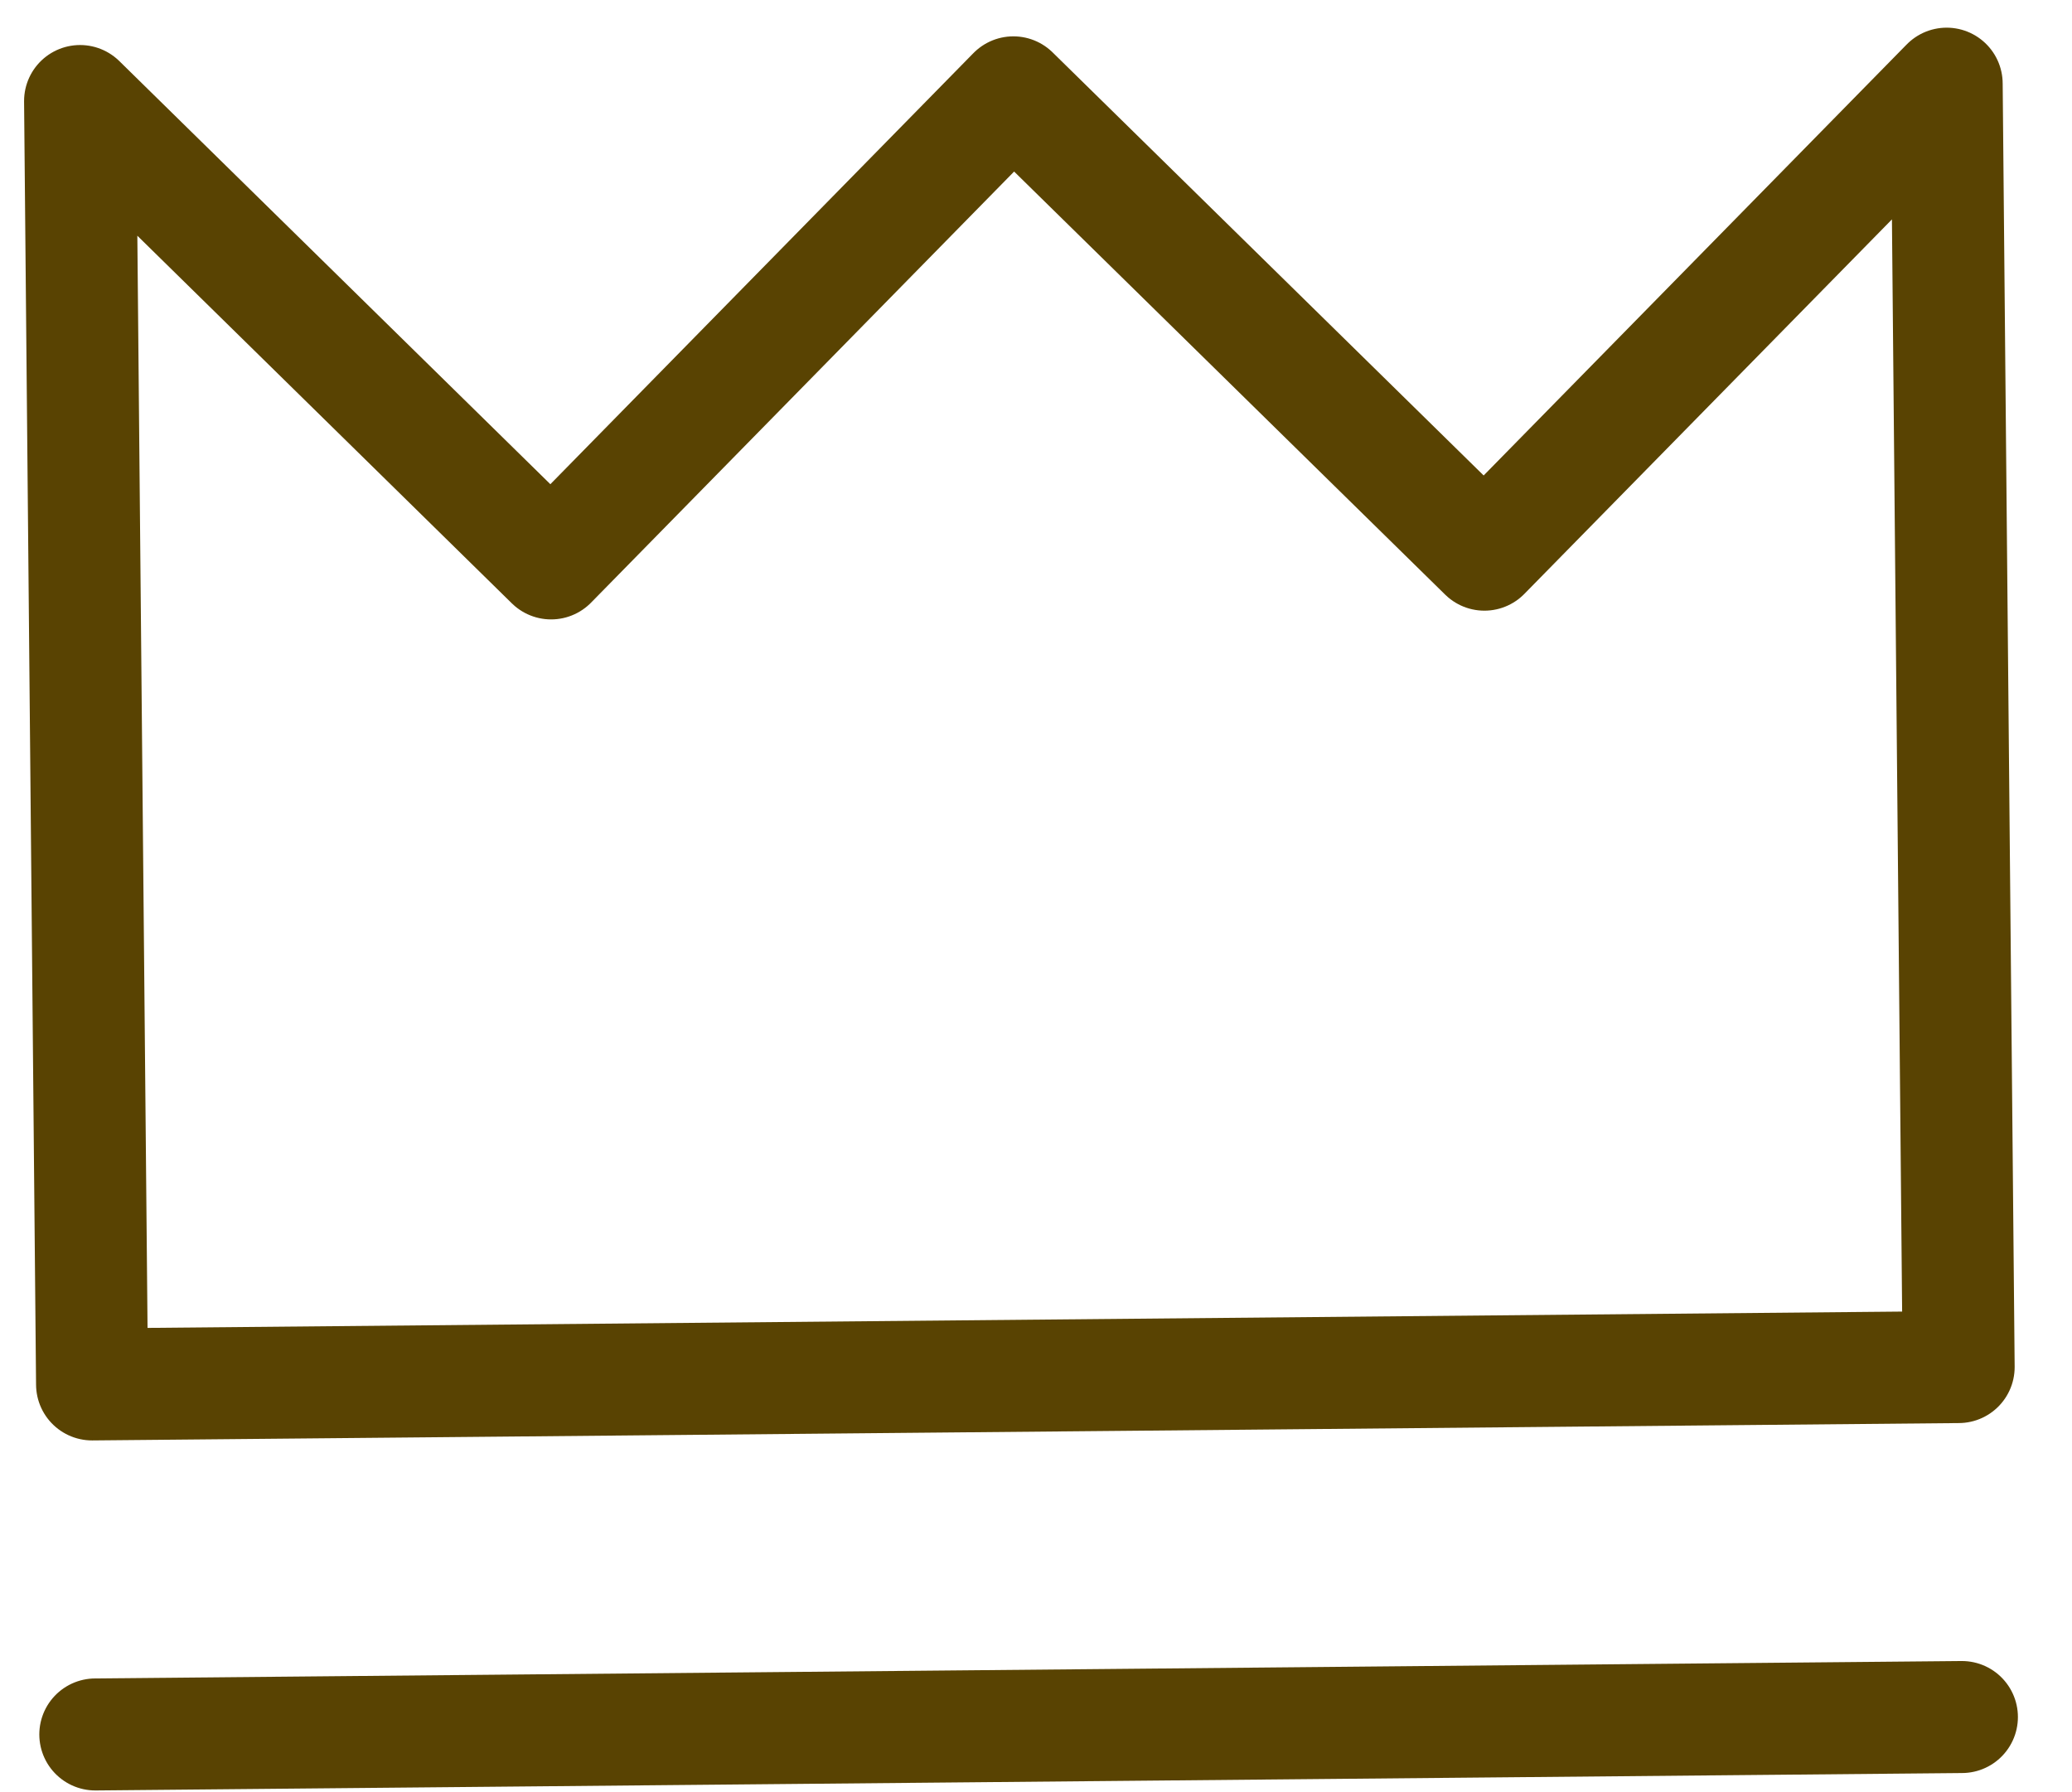 <svg width="37" height="32" viewBox="0 0 37 32" fill="none" xmlns="http://www.w3.org/2000/svg">
<path d="M1.702 30.97L35.034 30.659M1.43 1.804L1.644 24.72L34.976 24.41L34.762 1.494L26.507 9.904L18.096 1.649L9.841 10.06L1.43 1.804Z" stroke="#594302" stroke-width="2" stroke-linecap="round" stroke-linejoin="round"/>
</svg>
